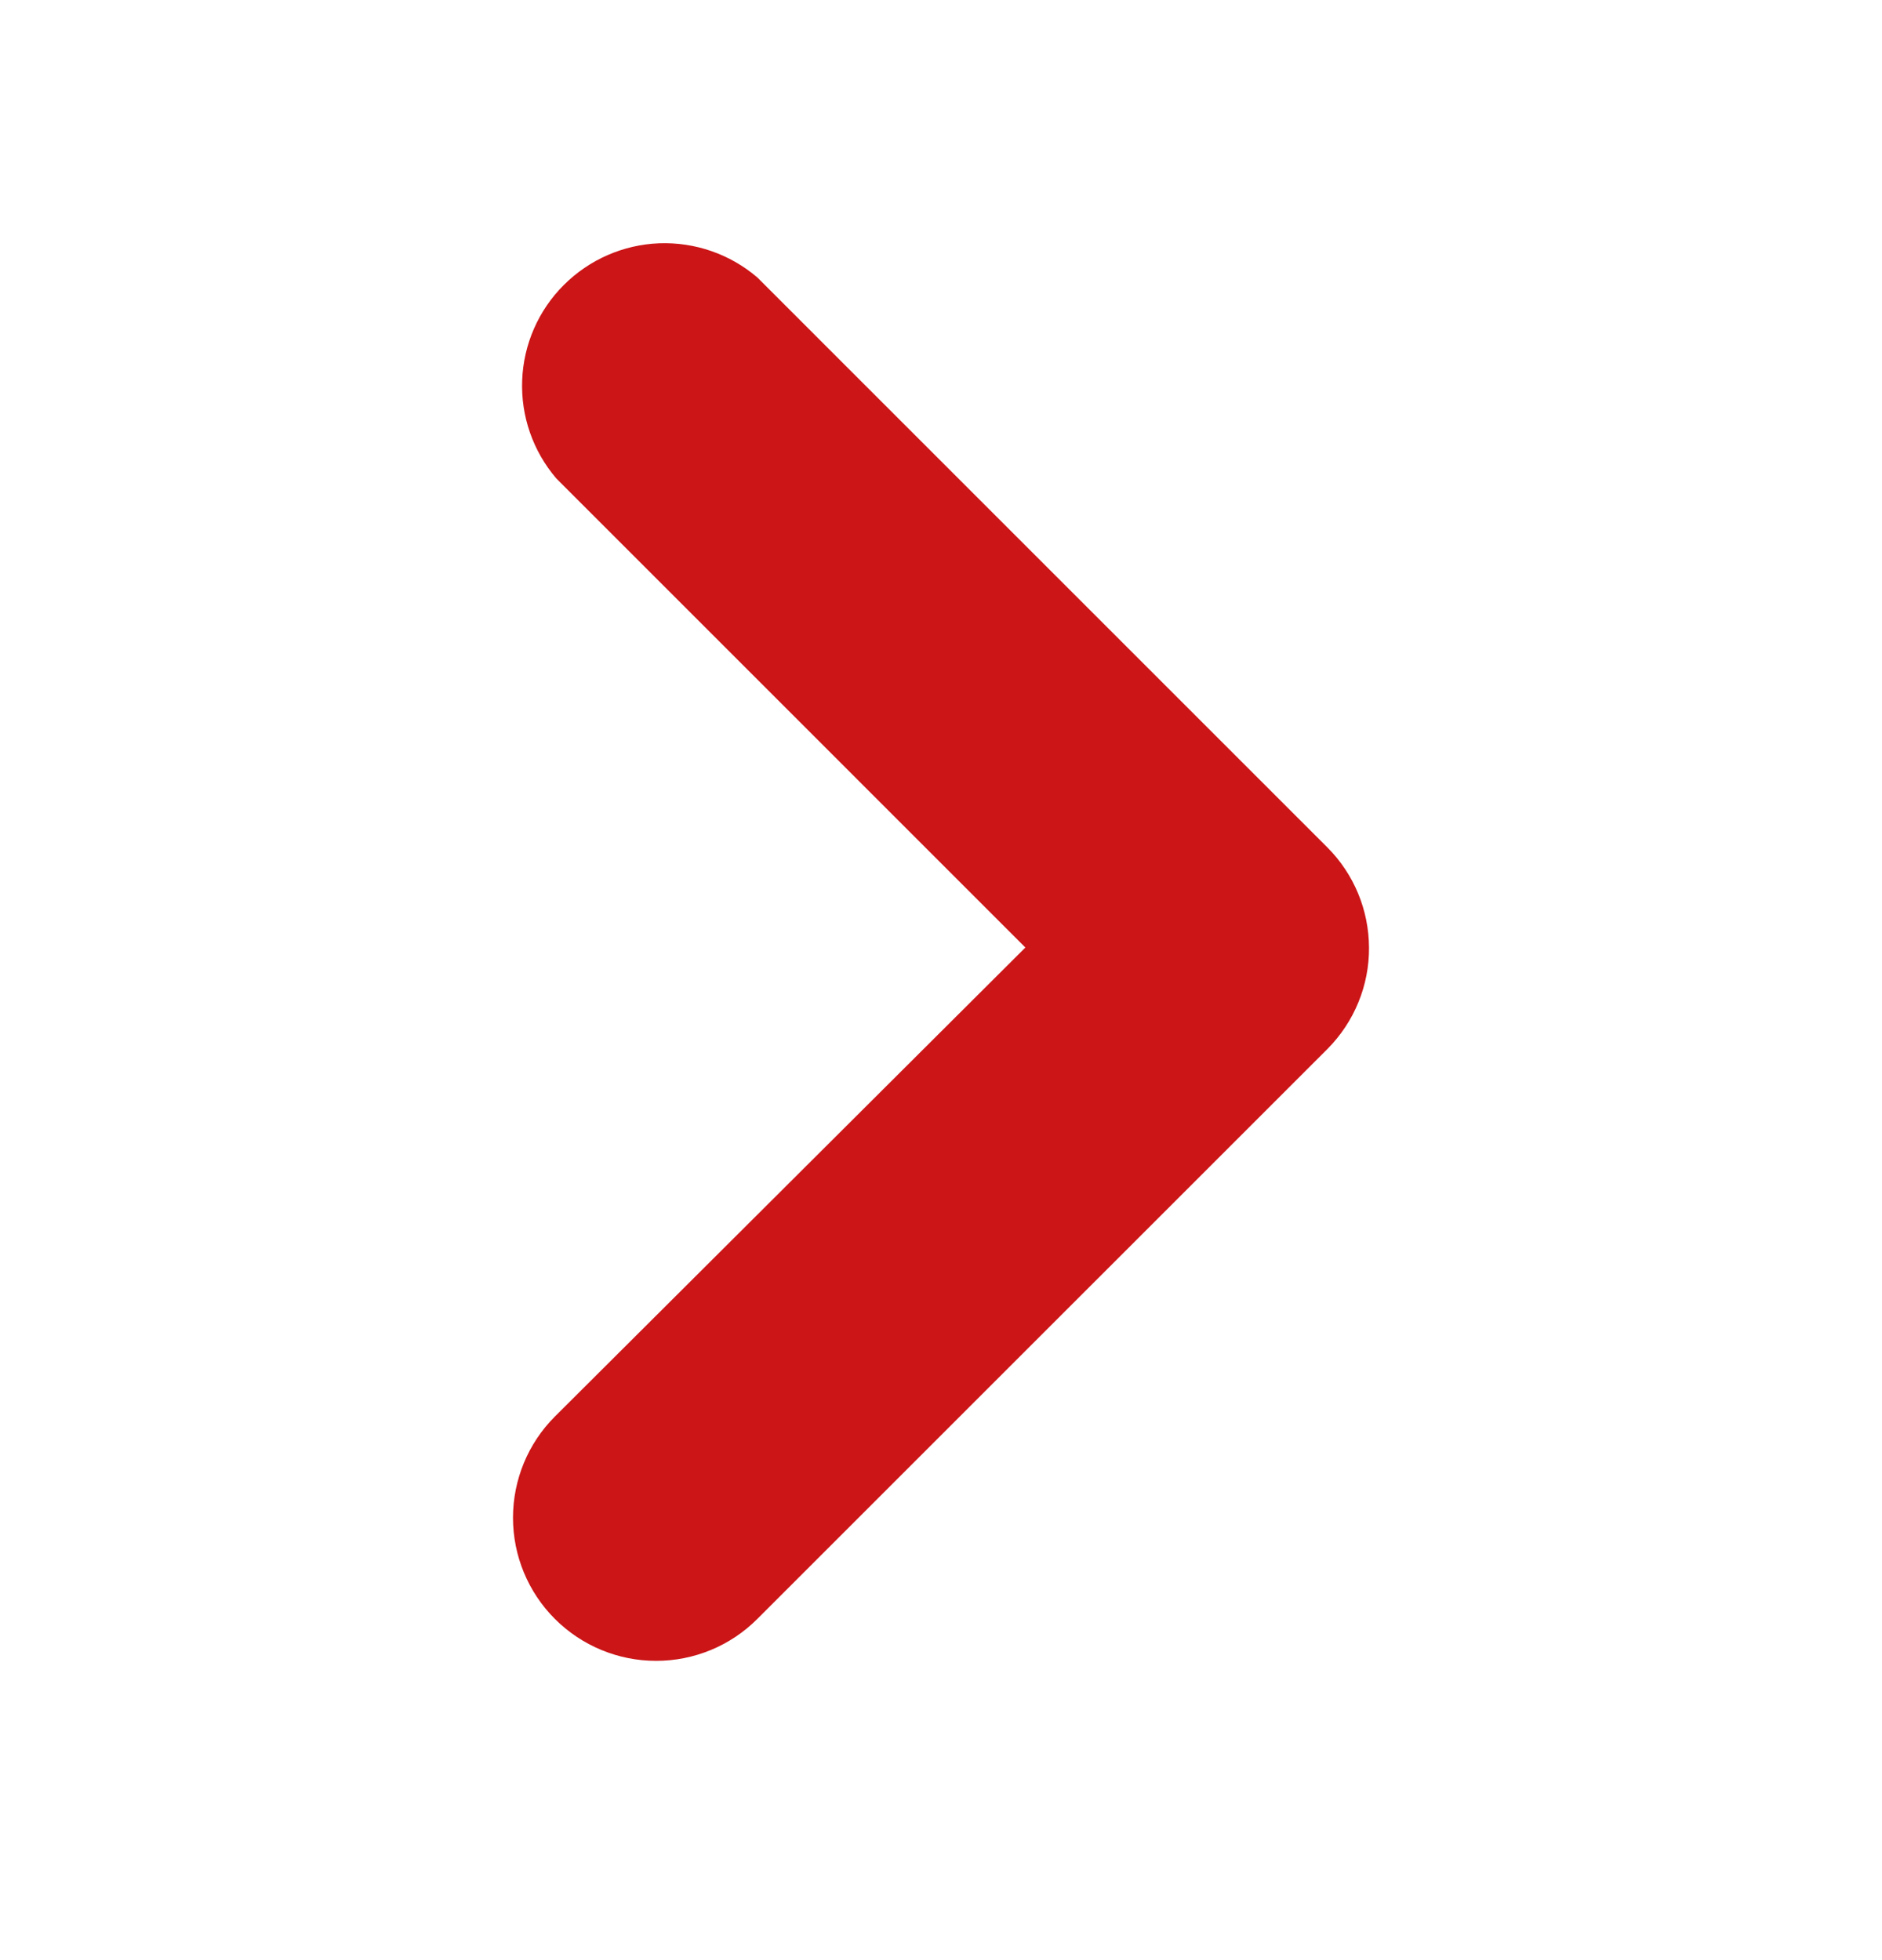 <svg width="24" height="25" viewBox="0 0 24 25" fill="none" xmlns="http://www.w3.org/2000/svg">
<path d="M17.458 12.085C17.46 12.324 17.414 12.561 17.323 12.783C17.233 13.004 17.099 13.206 16.931 13.376L9.658 20.648C9.316 20.991 8.852 21.183 8.367 21.183C7.883 21.183 7.419 20.991 7.076 20.648C6.734 20.306 6.542 19.842 6.542 19.358C6.542 18.873 6.734 18.409 7.076 18.067L13.076 12.085L7.095 6.103C6.797 5.755 6.641 5.308 6.659 4.85C6.676 4.393 6.866 3.958 7.19 3.635C7.514 3.311 7.948 3.121 8.405 3.103C8.863 3.086 9.31 3.241 9.658 3.539L16.931 10.812C17.267 11.151 17.456 11.608 17.458 12.085Z" fill="#CB1517"/>
</svg>
